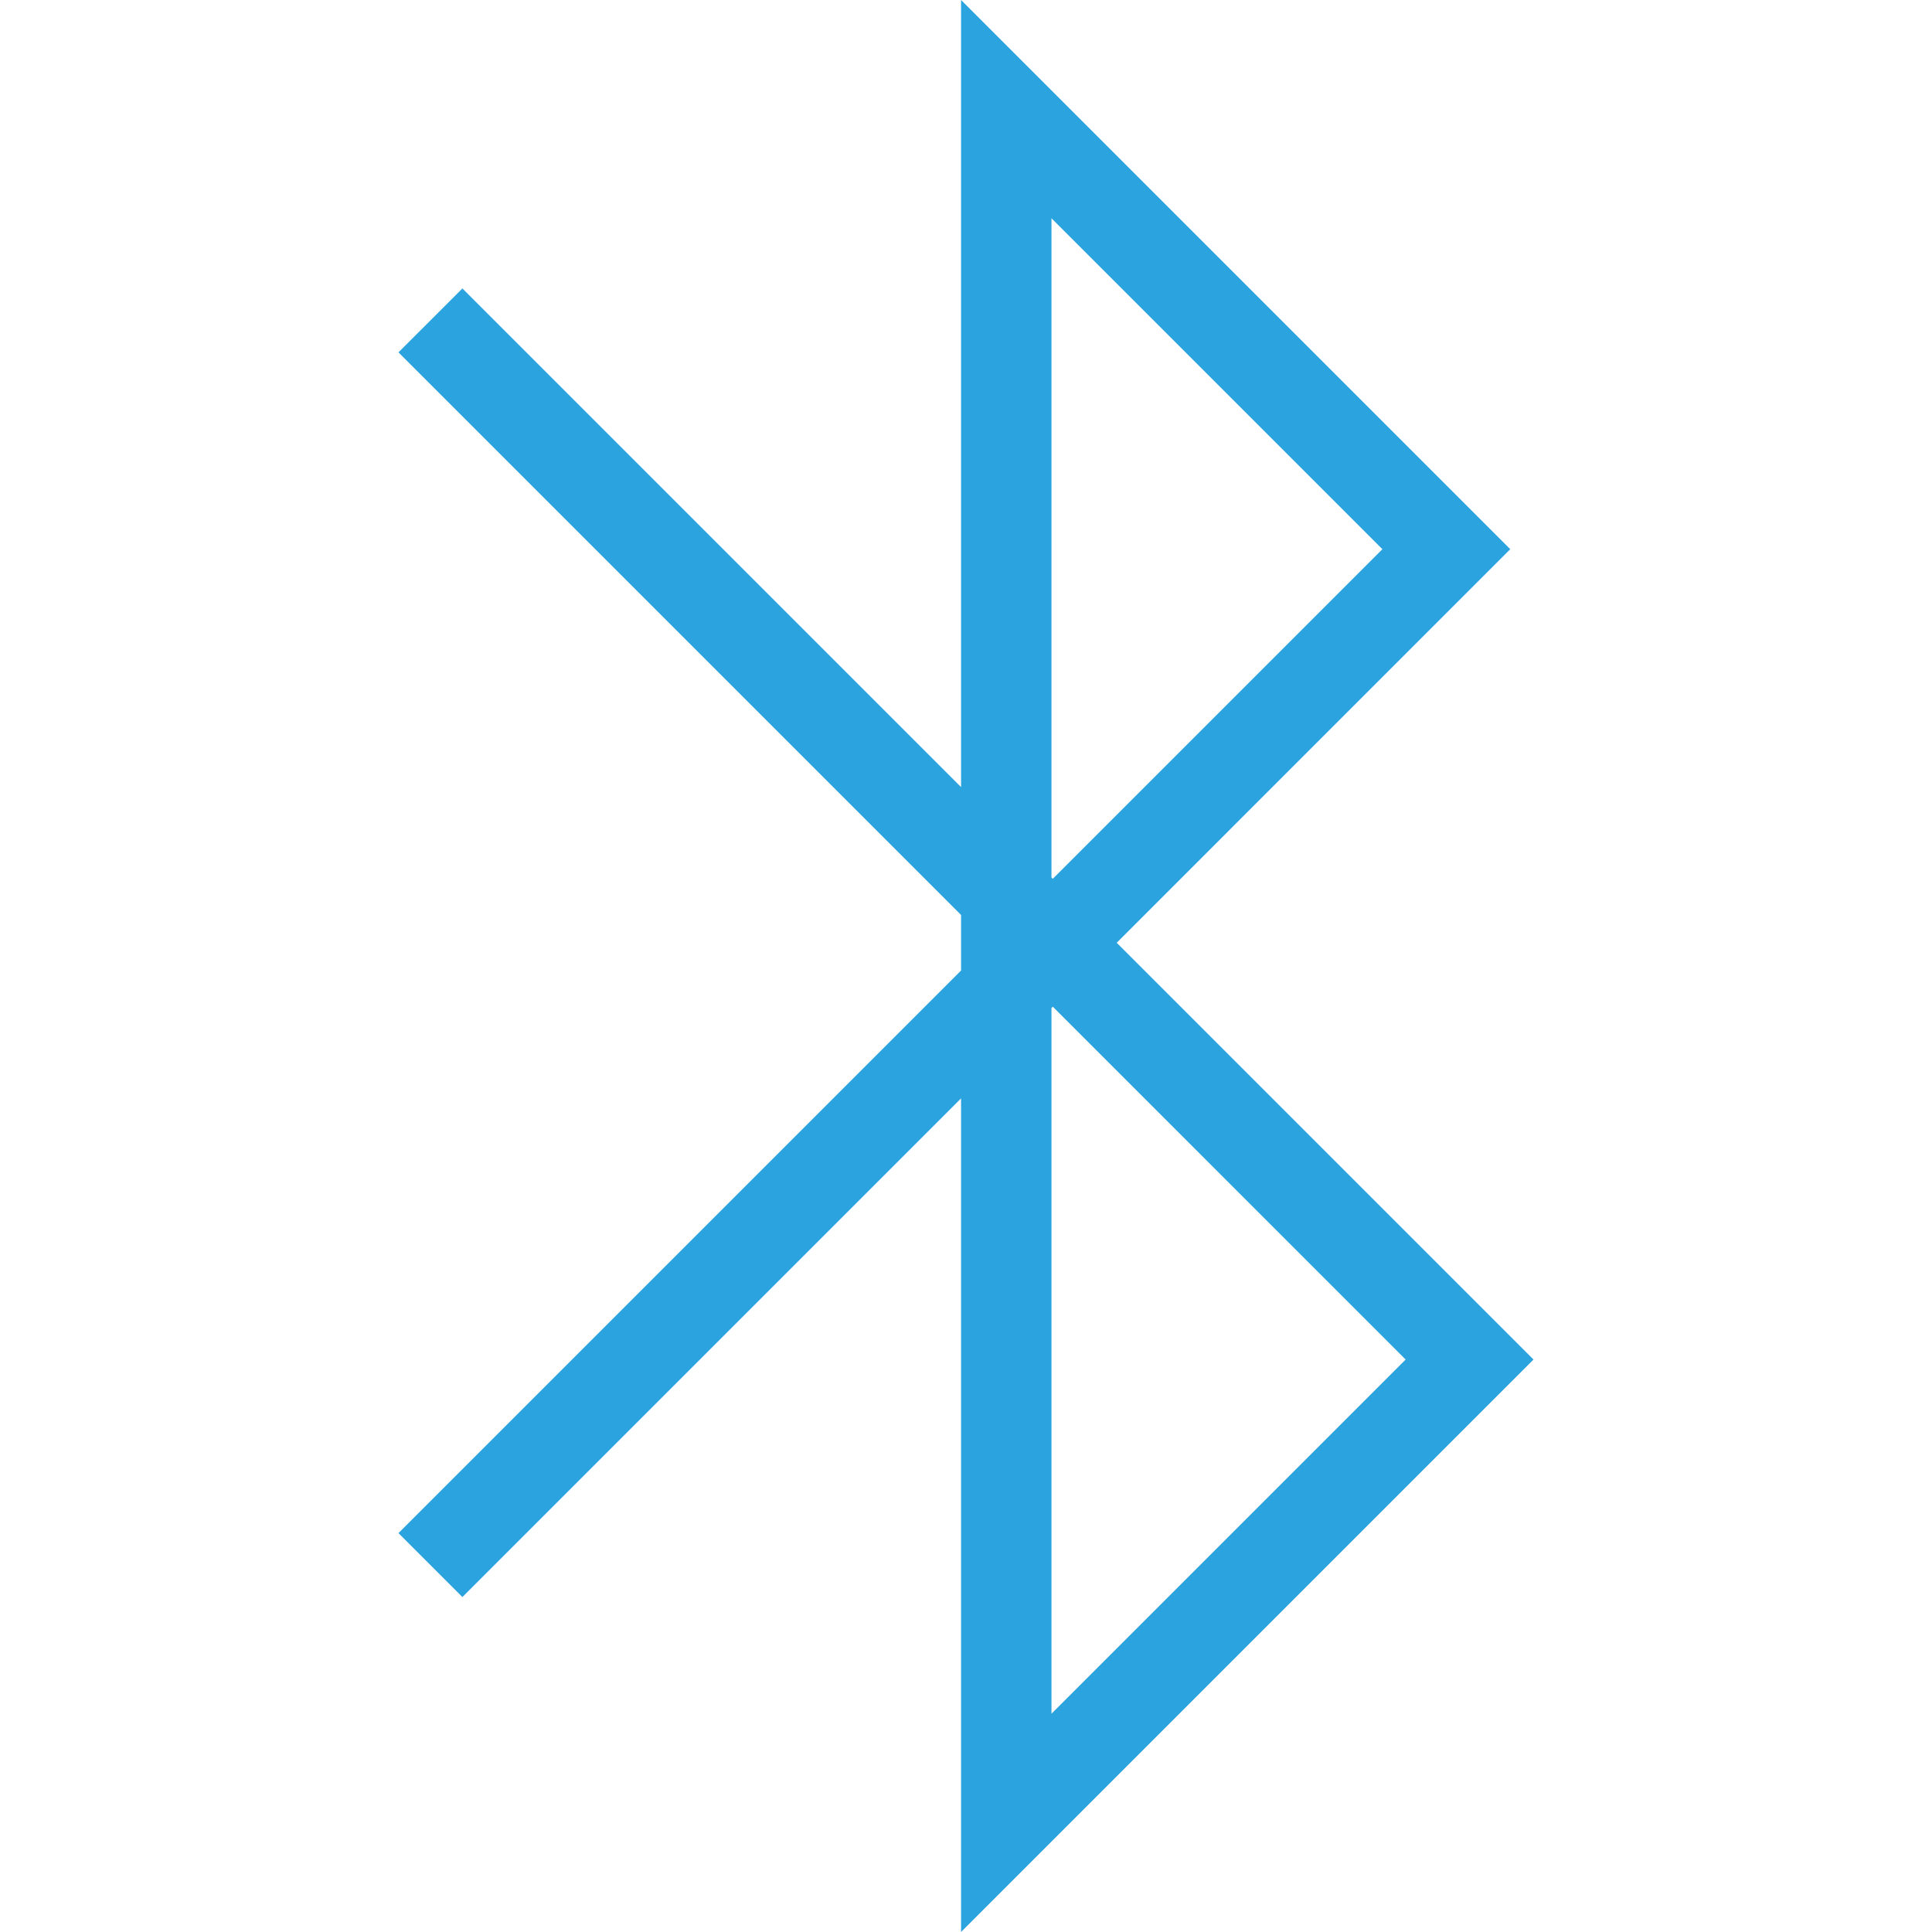 <?xml version="1.0" encoding="iso-8859-1"?>
<!-- Generator: Adobe Illustrator 19.1.0, SVG Export Plug-In . SVG Version: 6.00 Build 0)  -->
<svg version="1.1" id="Capa_1" xmlns="http://www.w3.org/2000/svg" xmlns:xlink="http://www.w3.org/1999/xlink" x="0px" y="0px"
	 viewBox="0 0 320.523 320.523" style="enable-background:new 0 0 320.523 320.523;" xml:space="preserve">
<g>
	<path fill="#2ba3de" d="M254.413,225.551l-69.147-69.148l65.289-65.29L159.442,0v130.579L76.716,47.853L66.109,58.459l93.333,93.333v9.222
		l-93.333,93.333l10.606,10.606l82.726-82.726v138.296L254.413,225.551z M174.442,36.213l54.9,54.9l-54.683,54.683l-0.218-0.217
		L174.442,36.213L174.442,36.213z M174.442,167.227l0.218-0.217l58.541,58.542l-58.759,58.759V167.227z"/>
	<g>
	</g>
	<g>
	</g>
	<g>
	</g>
	<g>
	</g>
	<g>
	</g>
	<g>
	</g>
	<g>
	</g>
	<g>
	</g>
	<g>
	</g>
	<g>
	</g>
	<g>
	</g>
	<g>
	</g>
	<g>
	</g>
	<g>
	</g>
	<g>
	</g>
</g>
<g>
</g>
<g>
</g>
<g>
</g>
<g>
</g>
<g>
</g>
<g>
</g>
<g>
</g>
<g>
</g>
<g>
</g>
<g>
</g>
<g>
</g>
<g>
</g>
<g>
</g>
<g>
</g>
<g>
</g>
</svg>
